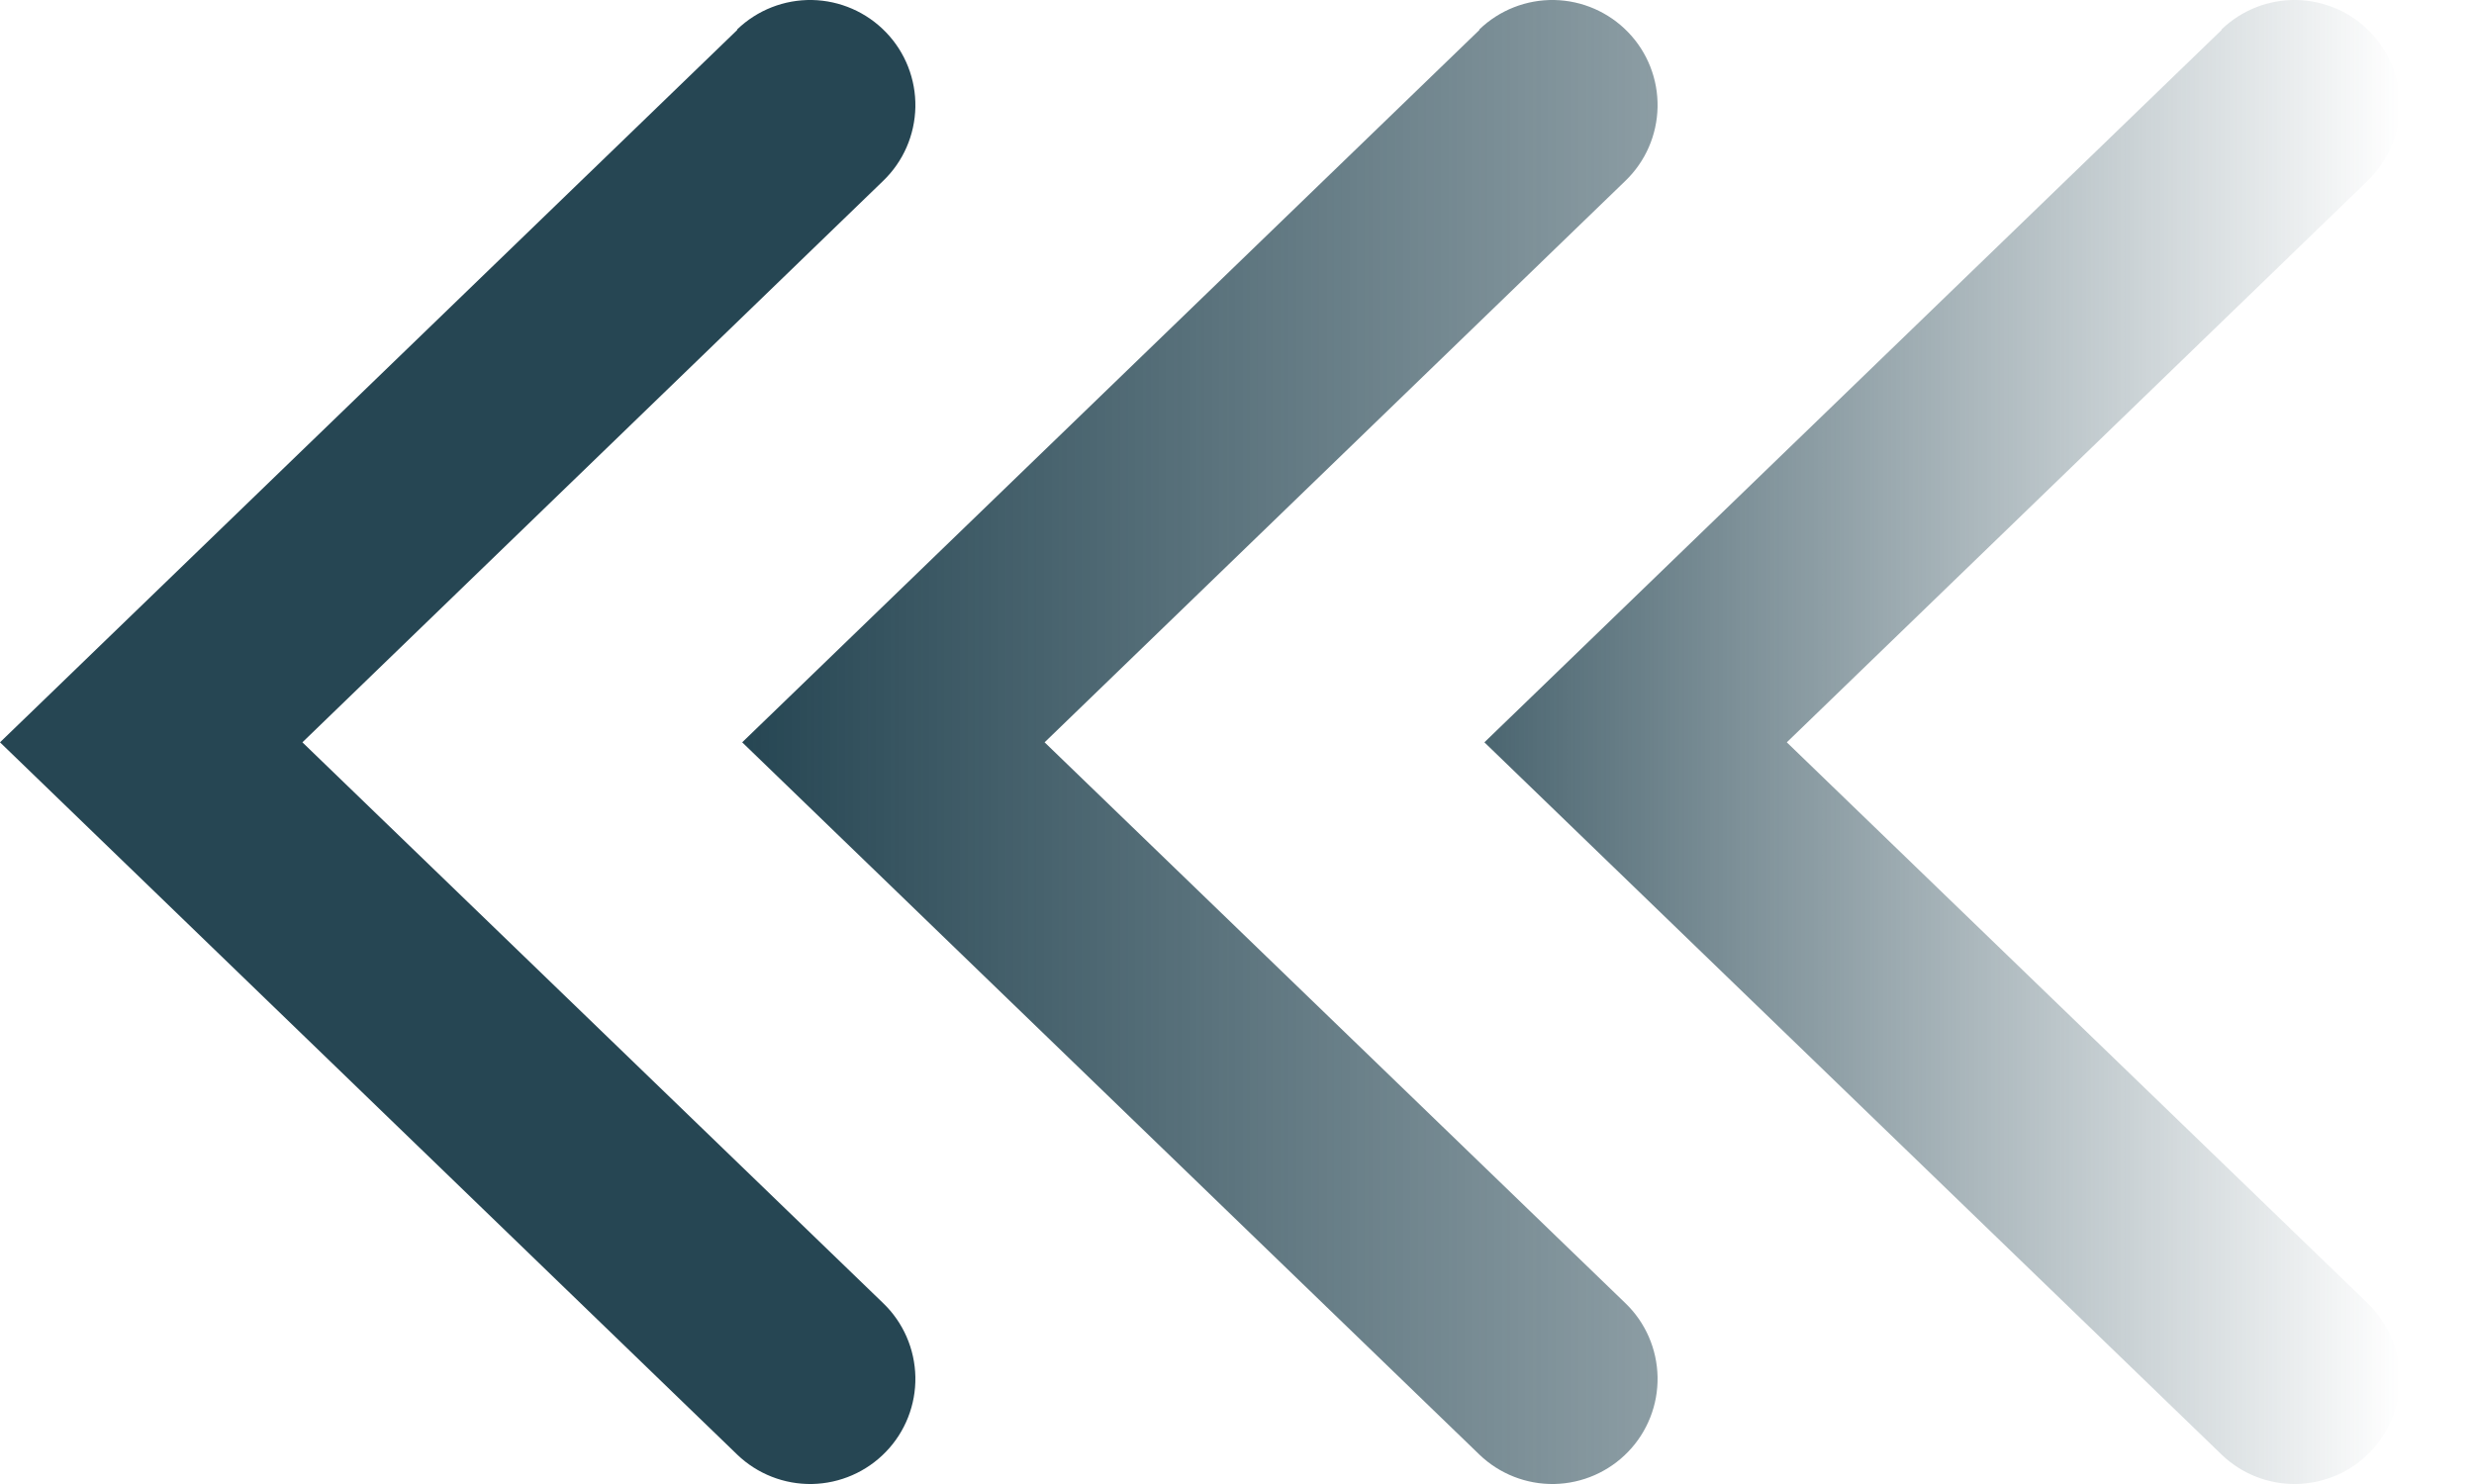 <svg width="30" height="18" viewBox="0 0 30 18" fill="none" xmlns="http://www.w3.org/2000/svg">
<path d="M8.939 0.364L0 9.004L8.939 17.643C9.183 17.878 9.51 18.006 9.848 18C10.186 17.993 10.508 17.853 10.743 17.609C10.978 17.366 11.106 17.039 11.1 16.701C11.093 16.362 10.953 16.04 10.709 15.806L3.667 9.004L10.709 2.194C10.953 1.96 11.093 1.638 11.1 1.299C11.106 0.961 10.978 0.634 10.743 0.391C10.508 0.147 10.186 0.007 9.848 0C9.51 -0.006 9.183 0.122 8.939 0.357V0.364Z" fill="#264653"/>
<path d="M17.939 0.364L9 9.004L17.939 17.643C18.183 17.878 18.51 18.006 18.848 18C19.186 17.993 19.508 17.853 19.743 17.609C19.978 17.366 20.106 17.039 20.1 16.701C20.093 16.362 19.953 16.04 19.709 15.806L12.667 9.004L19.709 2.194C19.953 1.96 20.093 1.638 20.1 1.299C20.106 0.961 19.978 0.634 19.743 0.391C19.508 0.147 19.186 0.007 18.848 0C18.51 -0.006 18.183 0.122 17.939 0.357V0.364Z" fill="url(#paint0_linear_2292:2899)"/>
<path d="M26.939 0.364L18 9.004L26.939 17.643C27.183 17.878 27.51 18.006 27.848 18C28.186 17.993 28.508 17.853 28.743 17.609C28.978 17.366 29.106 17.039 29.1 16.701C29.093 16.362 28.953 16.04 28.709 15.806L21.667 9.004L28.709 2.194C28.953 1.96 29.093 1.638 29.1 1.299C29.106 0.961 28.978 0.634 28.743 0.391C28.508 0.147 28.186 0.007 27.848 0C27.51 -0.006 27.183 0.122 26.939 0.357V0.364Z" fill="url(#paint1_linear_2292:2899)"/>
<defs>
<linearGradient id="paint0_linear_2292:2899" x1="9" y1="9" x2="20.1" y2="9" gradientUnits="userSpaceOnUse">
<stop stop-color="#264653"/>
<stop offset="1" stop-color="#264653" stop-opacity="0.53"/>
</linearGradient>
<linearGradient id="paint1_linear_2292:2899" x1="18" y1="9" x2="29.1" y2="9" gradientUnits="userSpaceOnUse">
<stop stop-color="#264653" stop-opacity="0.83"/>
<stop offset="1" stop-color="#264653" stop-opacity="0"/>
</linearGradient>
</defs>
</svg>
